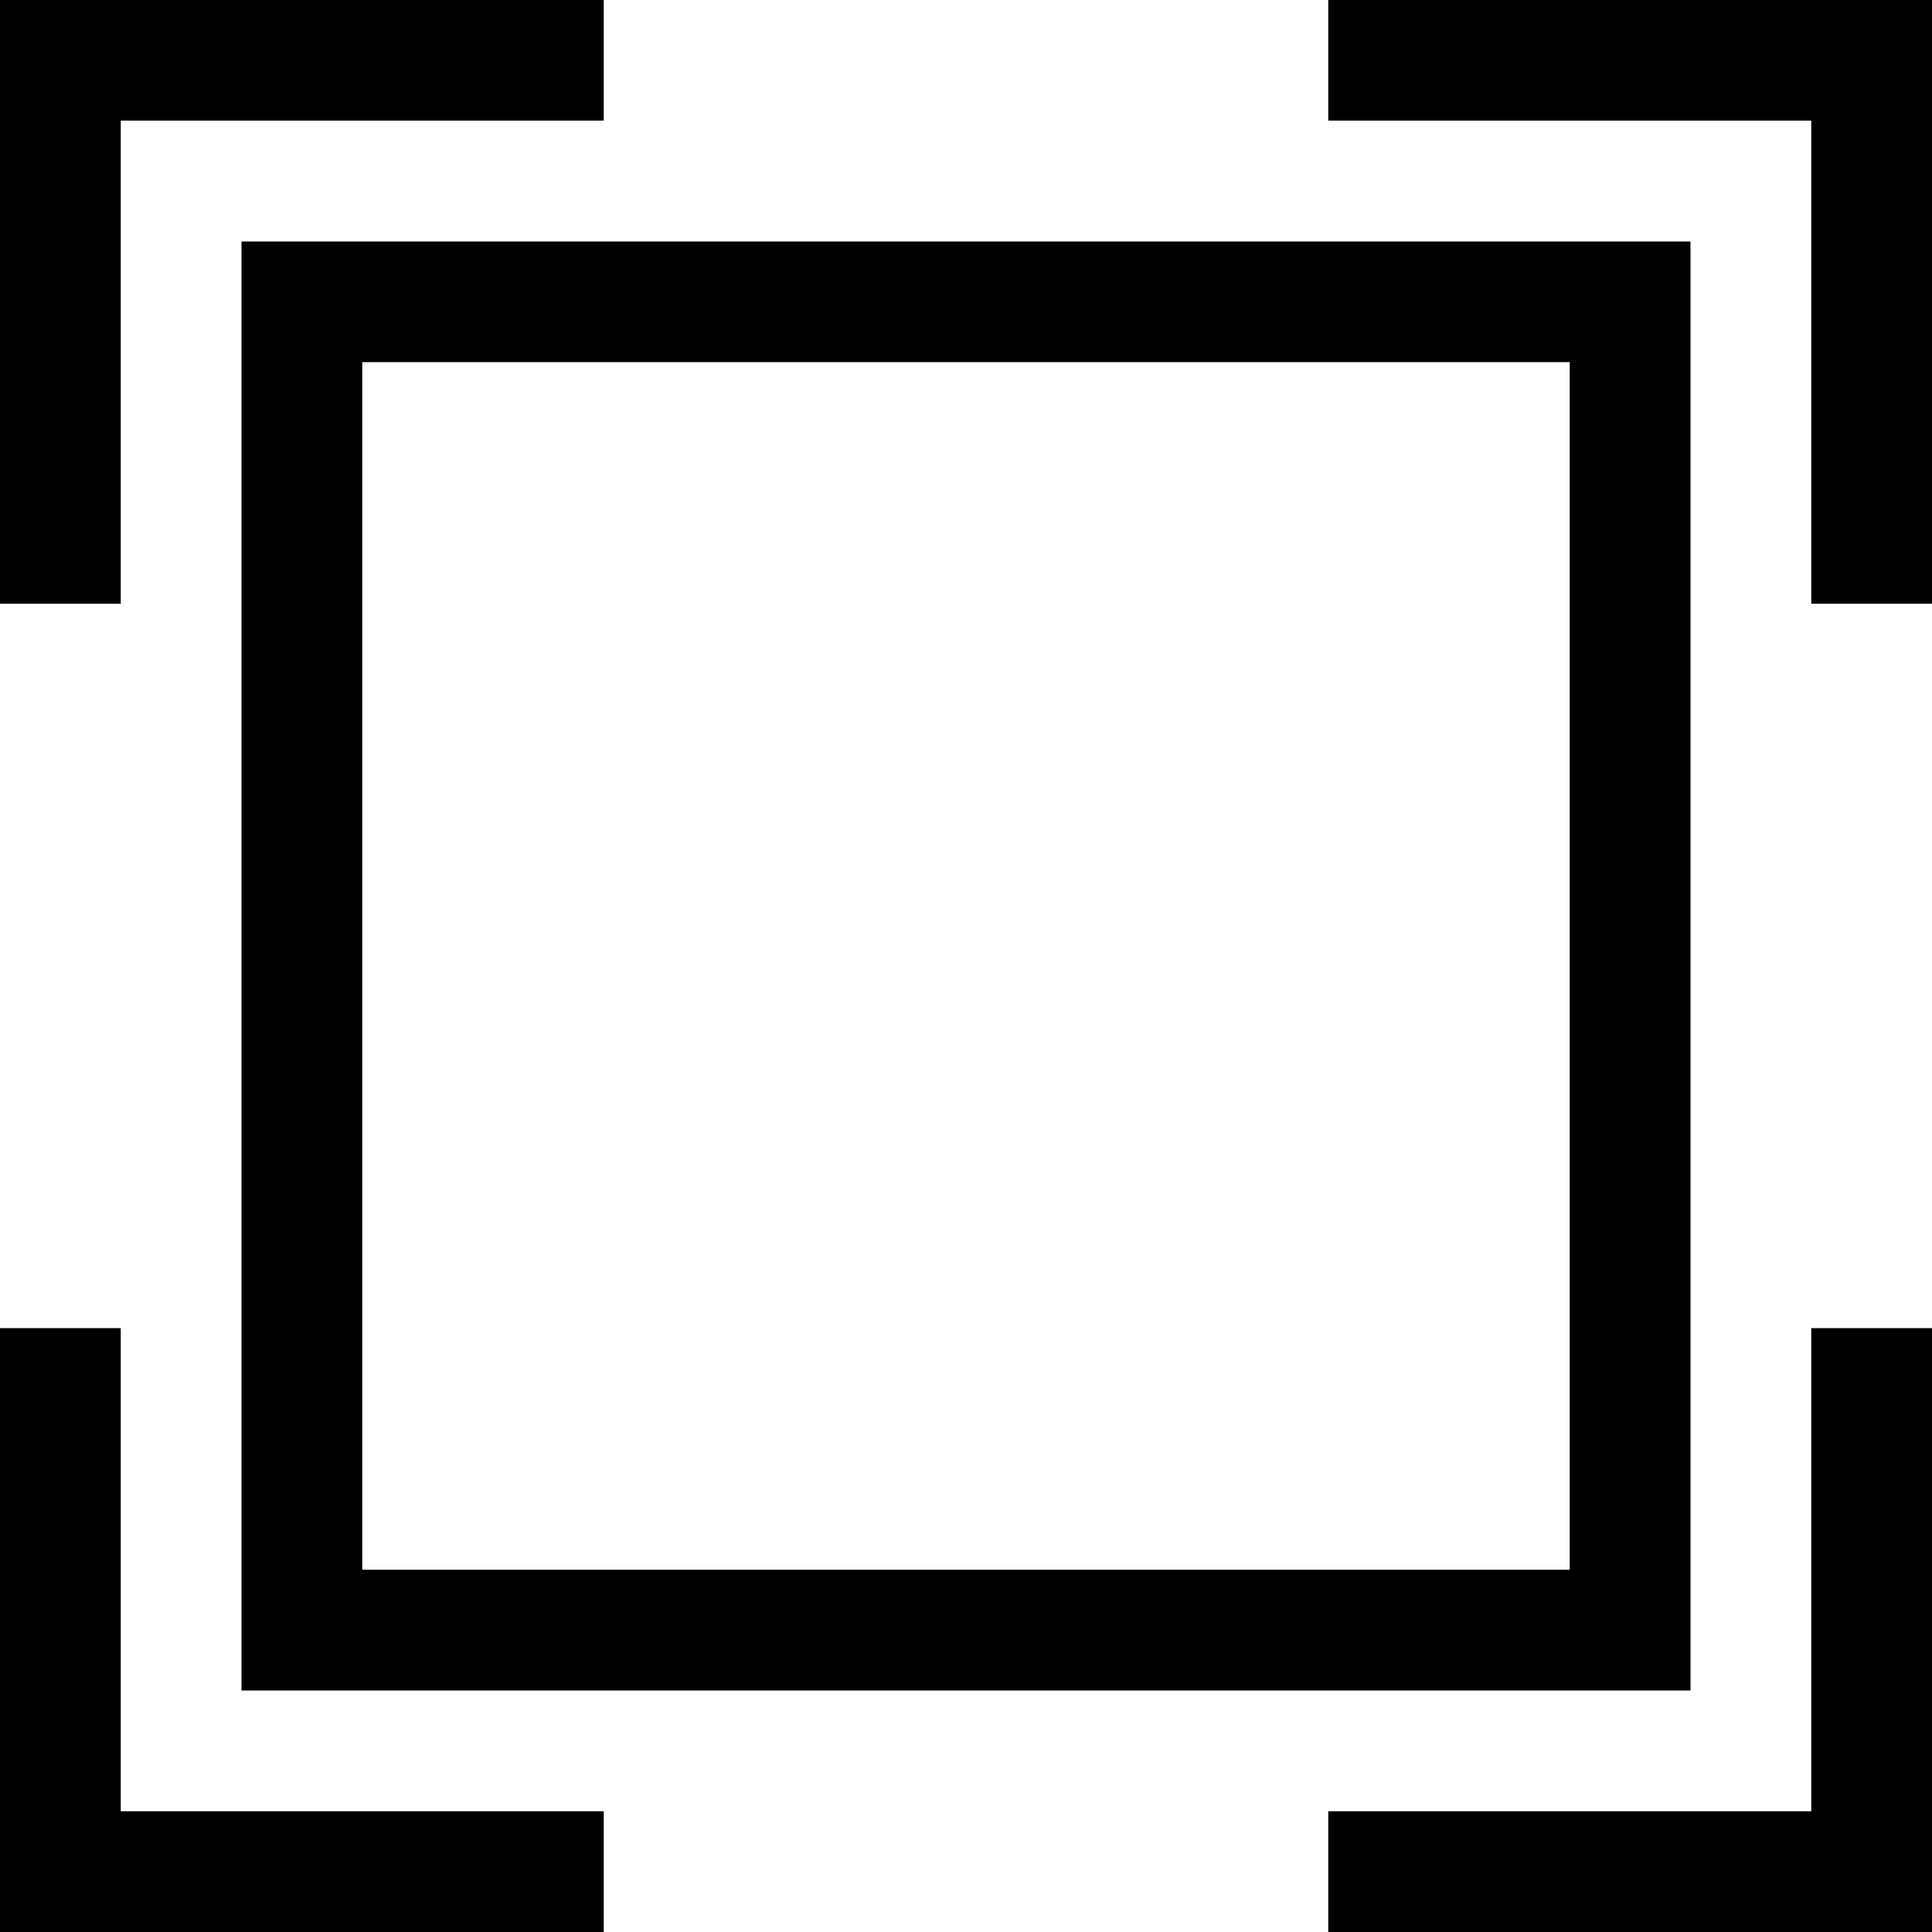 <?xml version="1.0" encoding="iso-8859-1"?>
<!-- Generator: Adobe Illustrator 16.0.0, SVG Export Plug-In . SVG Version: 6.00 Build 0)  -->
<!DOCTYPE svg PUBLIC "-//W3C//DTD SVG 1.1//EN" "http://www.w3.org/Graphics/SVG/1.1/DTD/svg11.dtd">
<svg version="1.1" xmlns="http://www.w3.org/2000/svg" xmlns:xlink="http://www.w3.org/1999/xlink" x="0px" y="0px" width="16px"
	 height="16px" viewBox="0 0 16 16" style="enable-background:new 0 0 16 16;" xml:space="preserve">
<g id="_x37_1-interface_-_fullscreen" style="enable-background:new    ;">
	<path d="M1,0.999h4v-1H0V5h1V0.999z M2,14h12V2H2V14z M3,2.999h10V13H3V2.999z M1,10.999H0V16h5v-1H1V10.999z M11-0.001v1h4V5h1
		v-5.001H11z M15,15h-4v1h5v-5.001h-1V15z"/>
</g>
<g id="Layer_1">
</g>
</svg>
